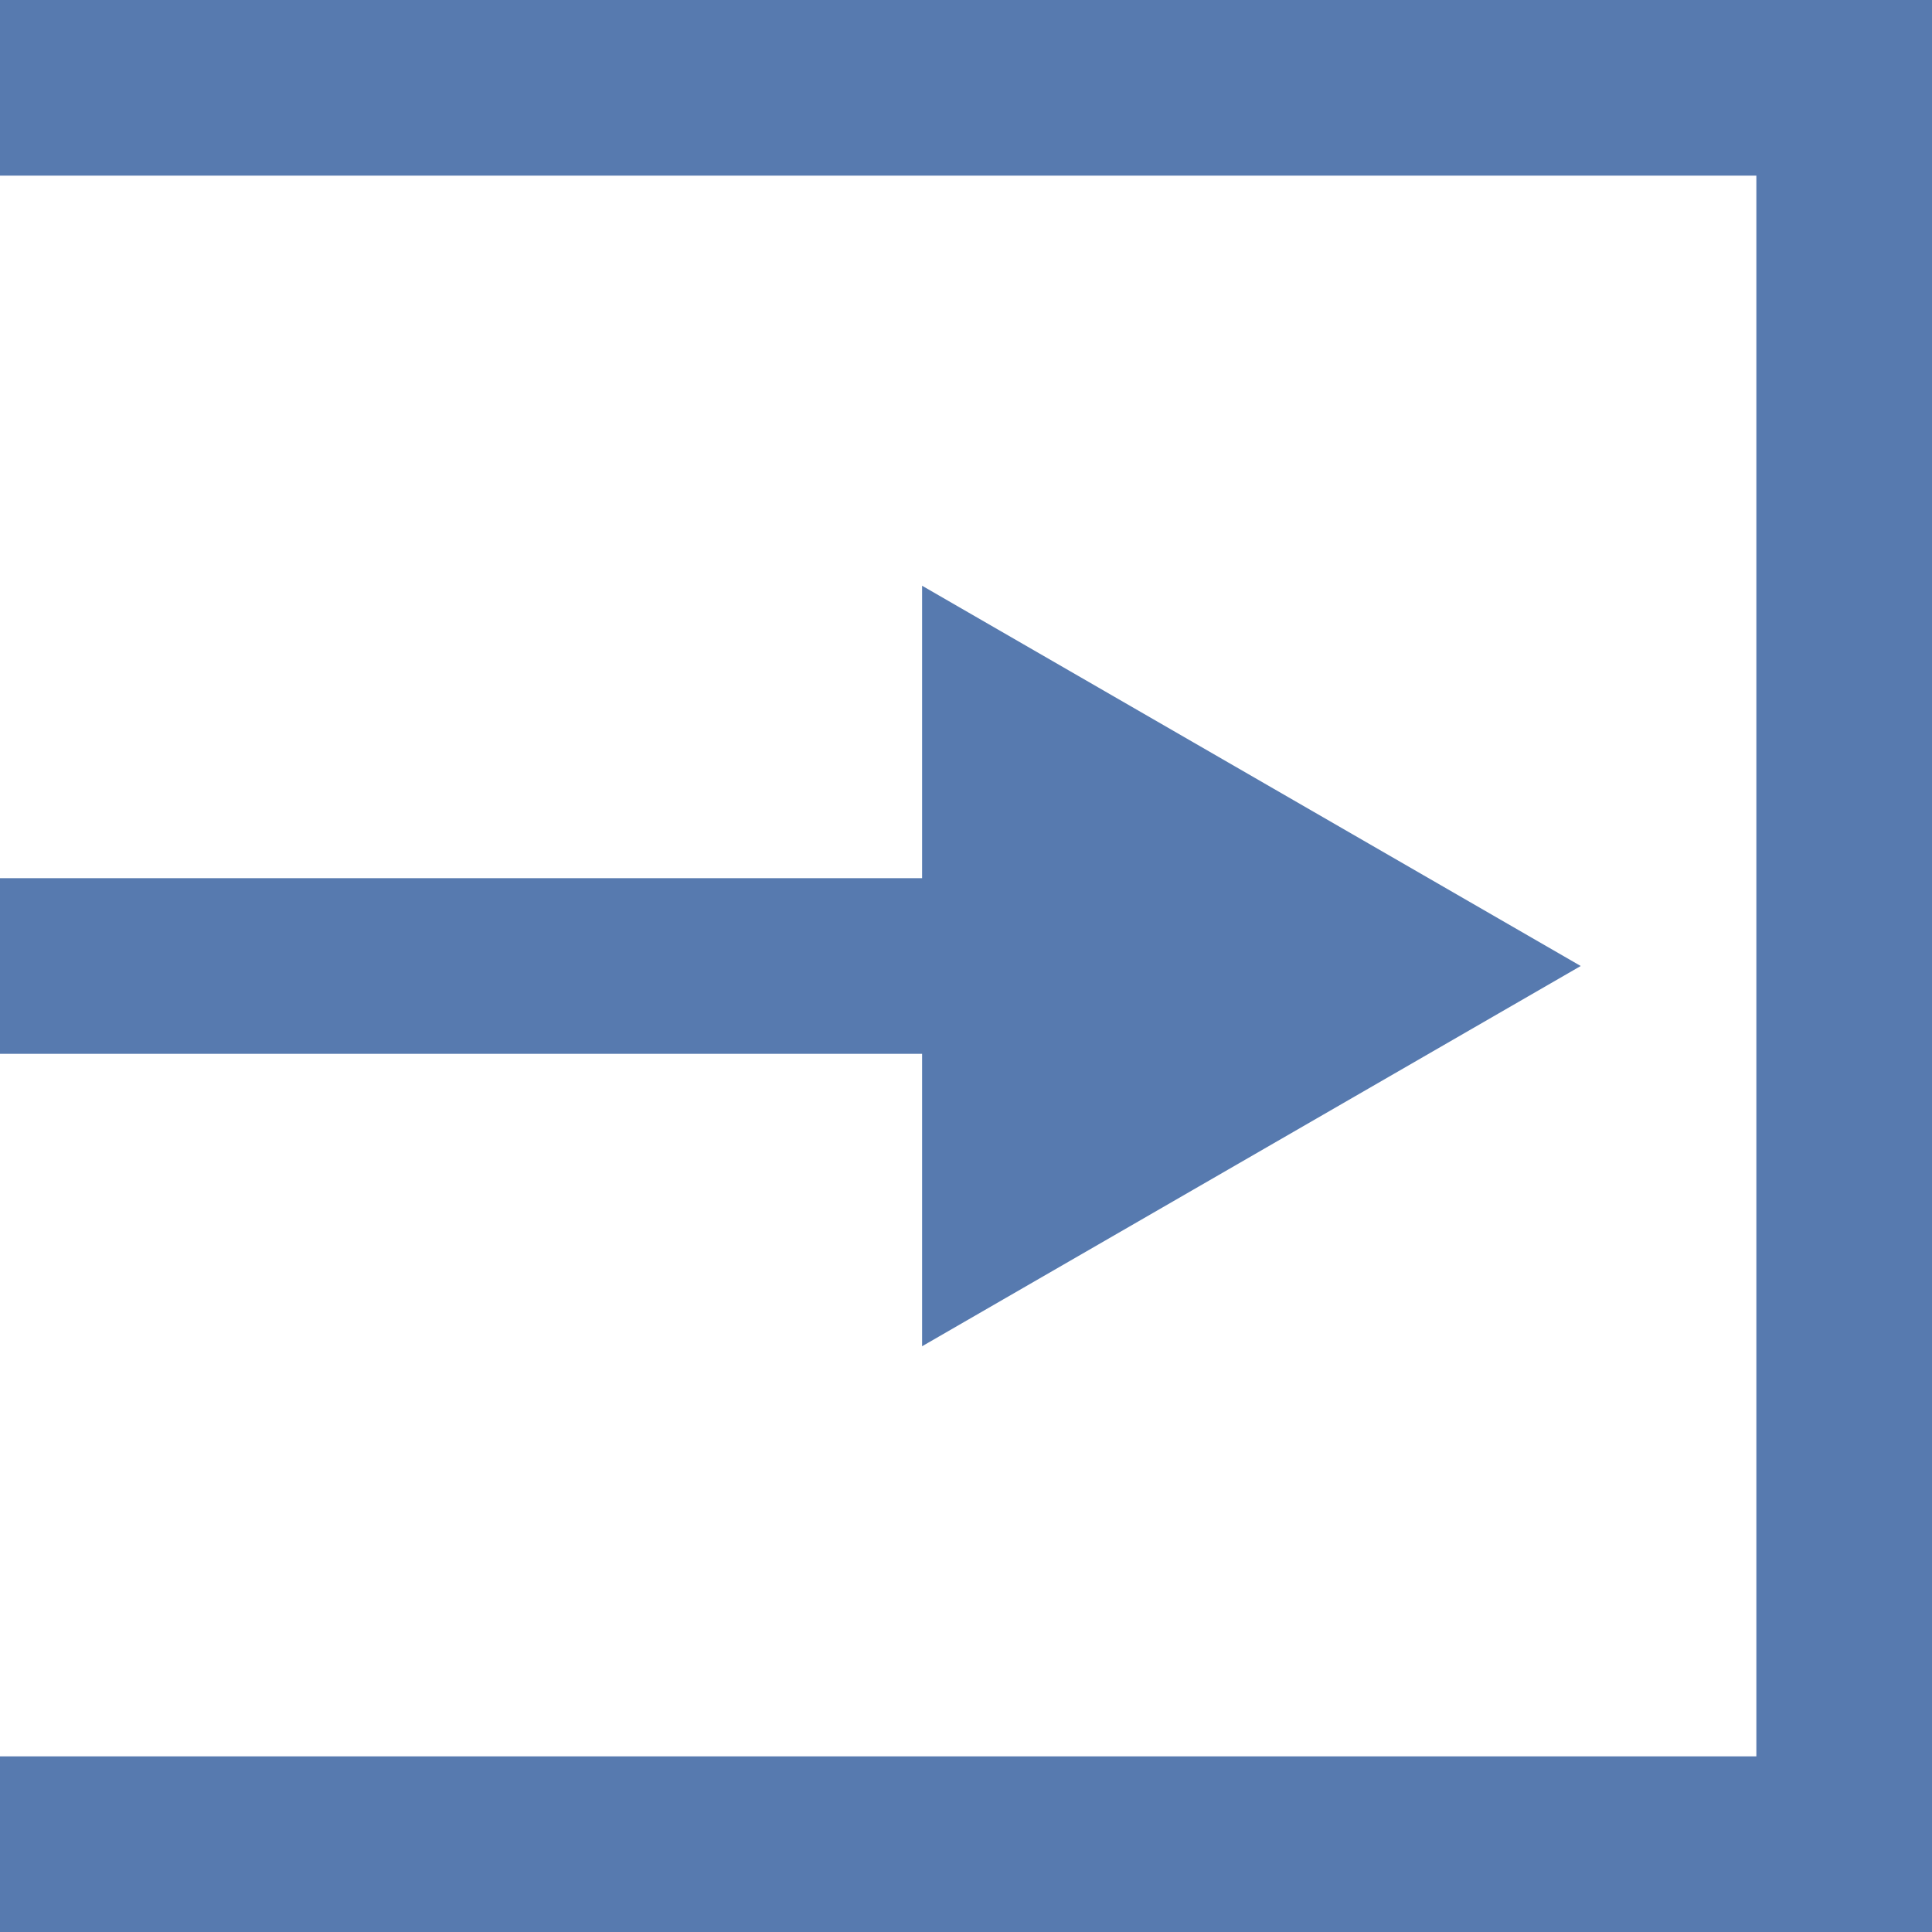 <svg width="11" height="11" viewBox="0 0 11 11" fill="none" xmlns="http://www.w3.org/2000/svg">
<rect width="11" height="1" fill="#577AAF"/>
<rect y="5" width="6" height="1" fill="#577AAF"/>
<rect x="11" width="11" height="1" transform="rotate(90 11 0)" fill="#577AAF"/>
<rect y="10" width="11" height="1" fill="#577AAF"/>
<path d="M9 5.5L5.25 7.665L5.25 3.335L9 5.5Z" fill="#577AAF"/>
</svg>
